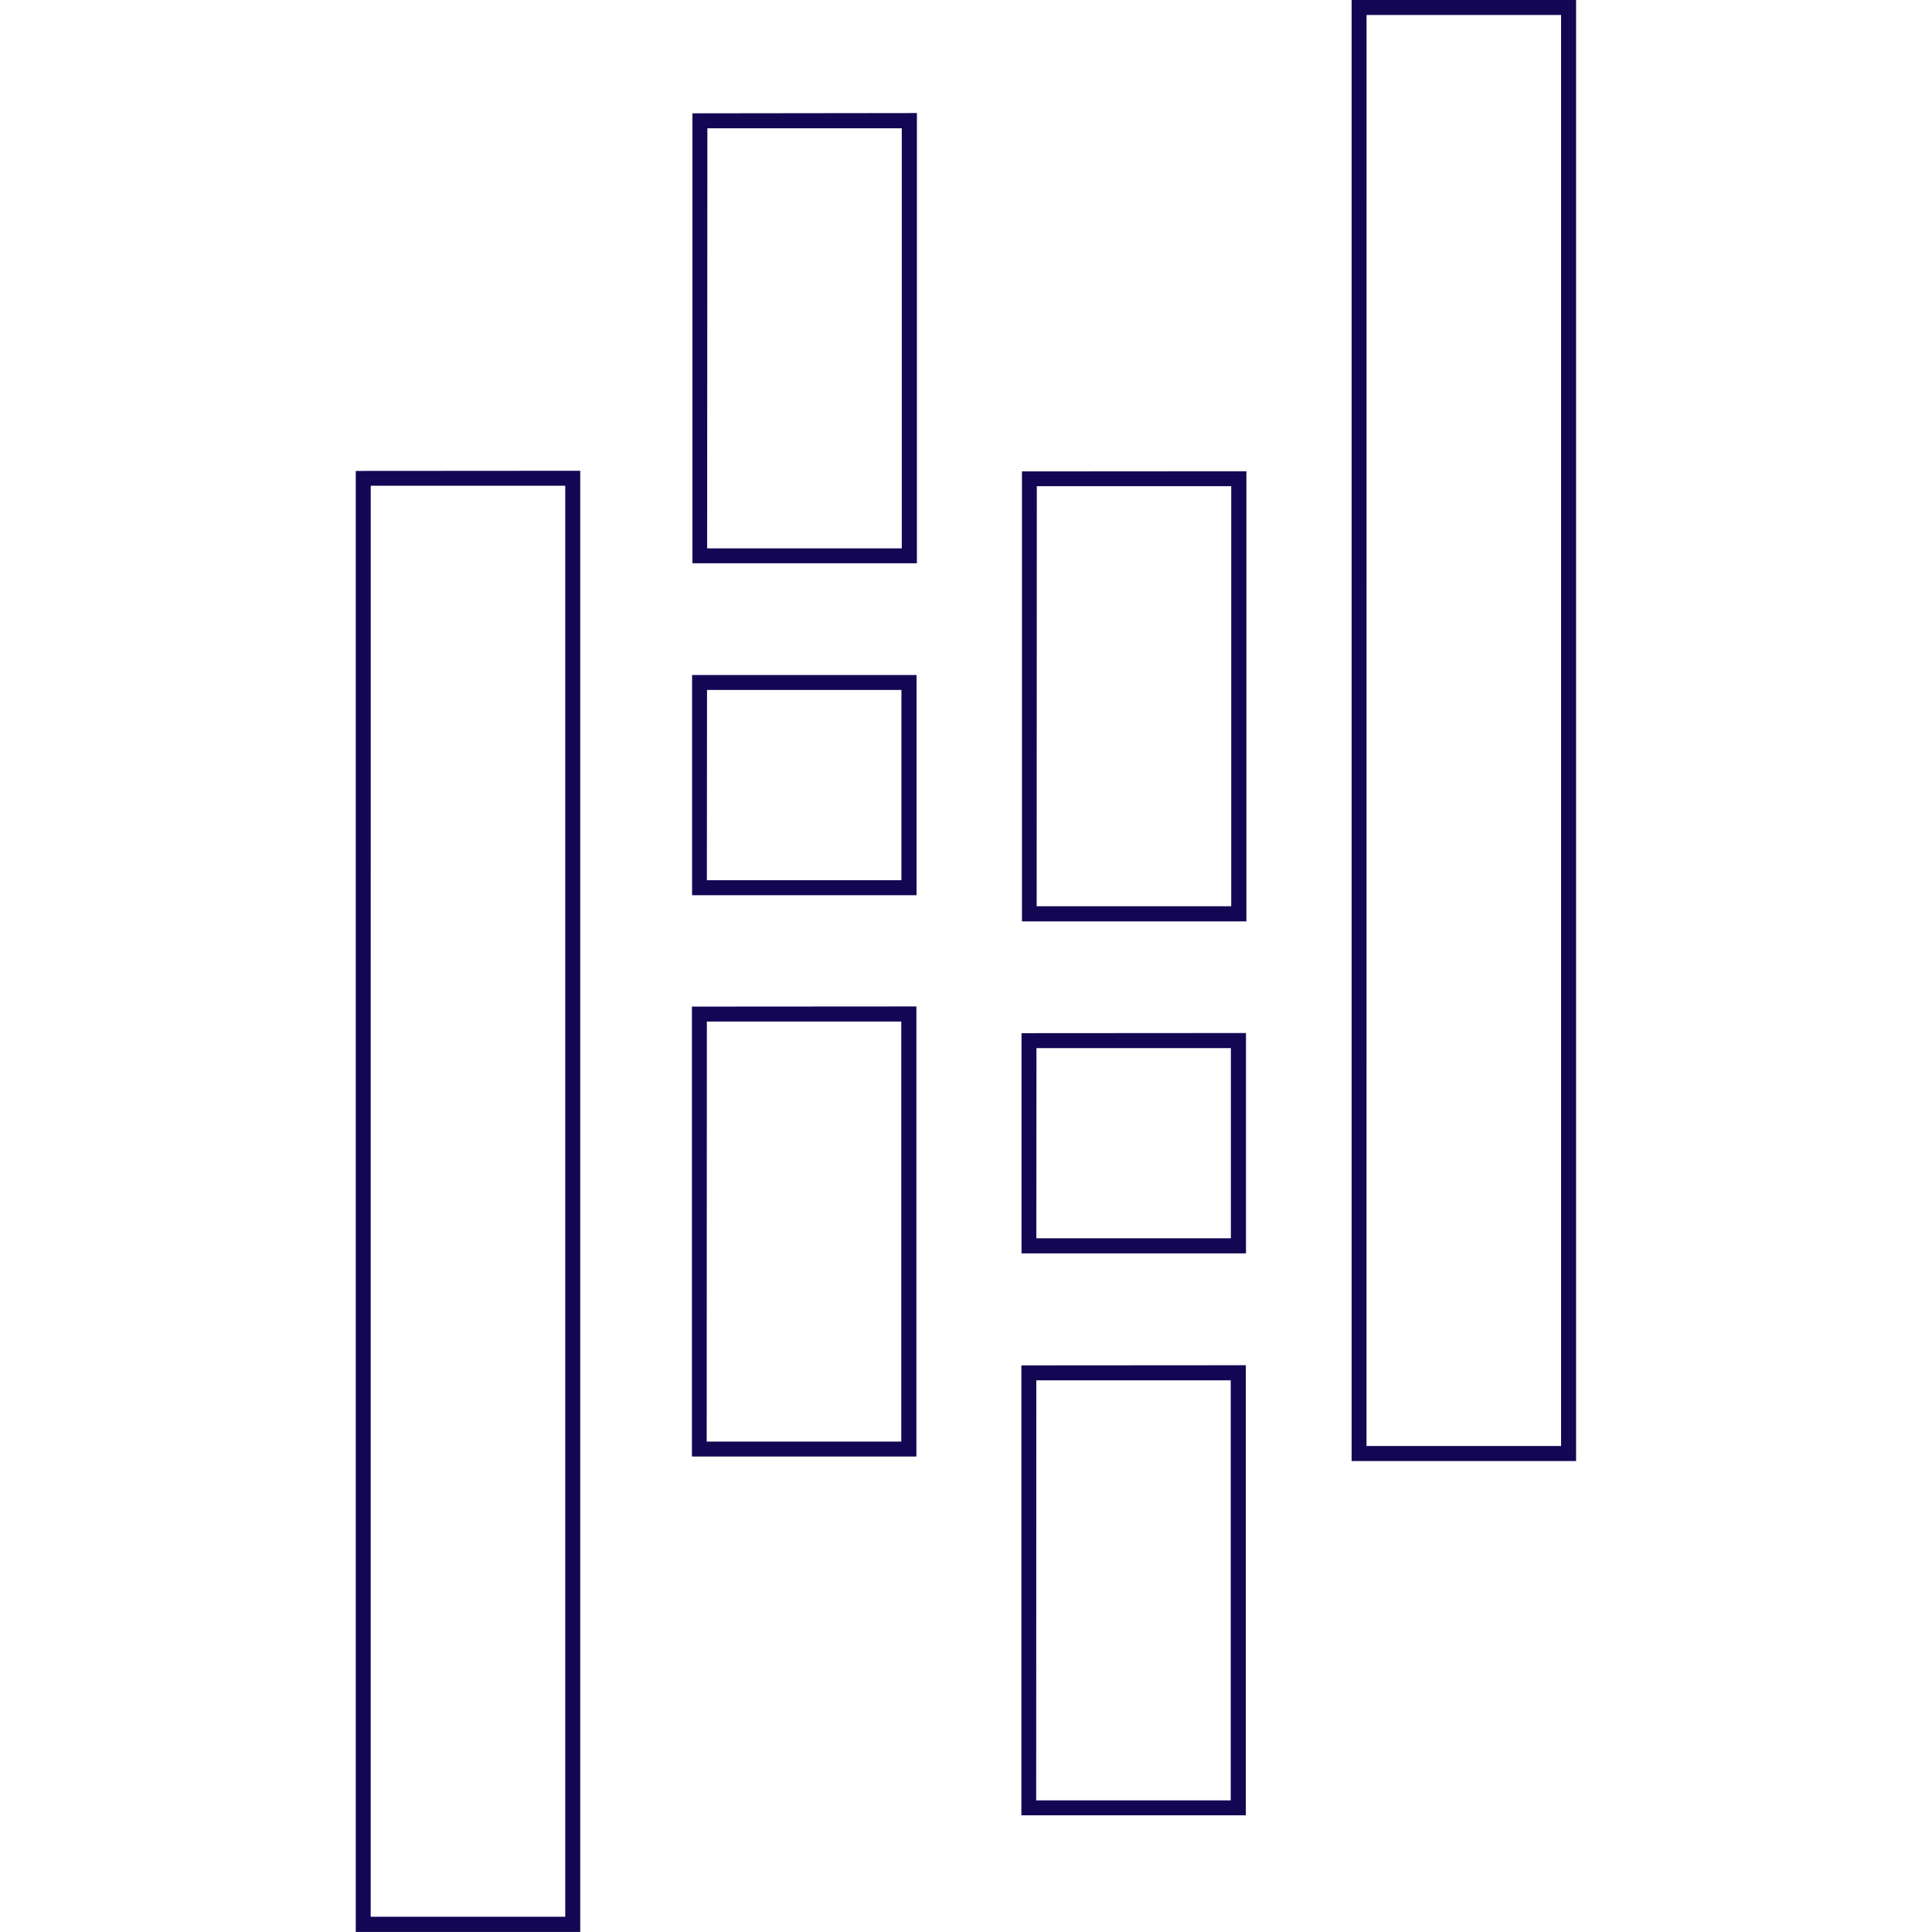 <svg viewBox="0 0 128 128" xmlns="http://www.w3.org/2000/svg"><path fill="#130754" d="M89.548 0v96.798h14.872V0Zm.99.992h12.887v94.81h-12.89ZM45.875 7.508v29.81h14.872V7.49Zm.99.992h12.88v27.83H46.85ZM23.57 31.2v96.798h14.872V31.19Zm44.137.03v29.814h14.87V31.22Zm-43.145.95h12.887v94.81h-12.89Zm44.13.03h12.88v27.829h-12.89Zm-22.84 12.51v14.59h14.872V44.72Zm.99.99h12.88v12.607h-12.89Zm-1 20.98V96.5h14.872V66.68Zm.99.99h12.88v27.83H46.82Zm20.847.77v14.59h14.87v-14.6Zm.99.99h12.88V82.04H68.66Zm-1 21.02v29.81h14.87V90.45Zm.99.99h12.88v27.83H68.65Z"/></svg>